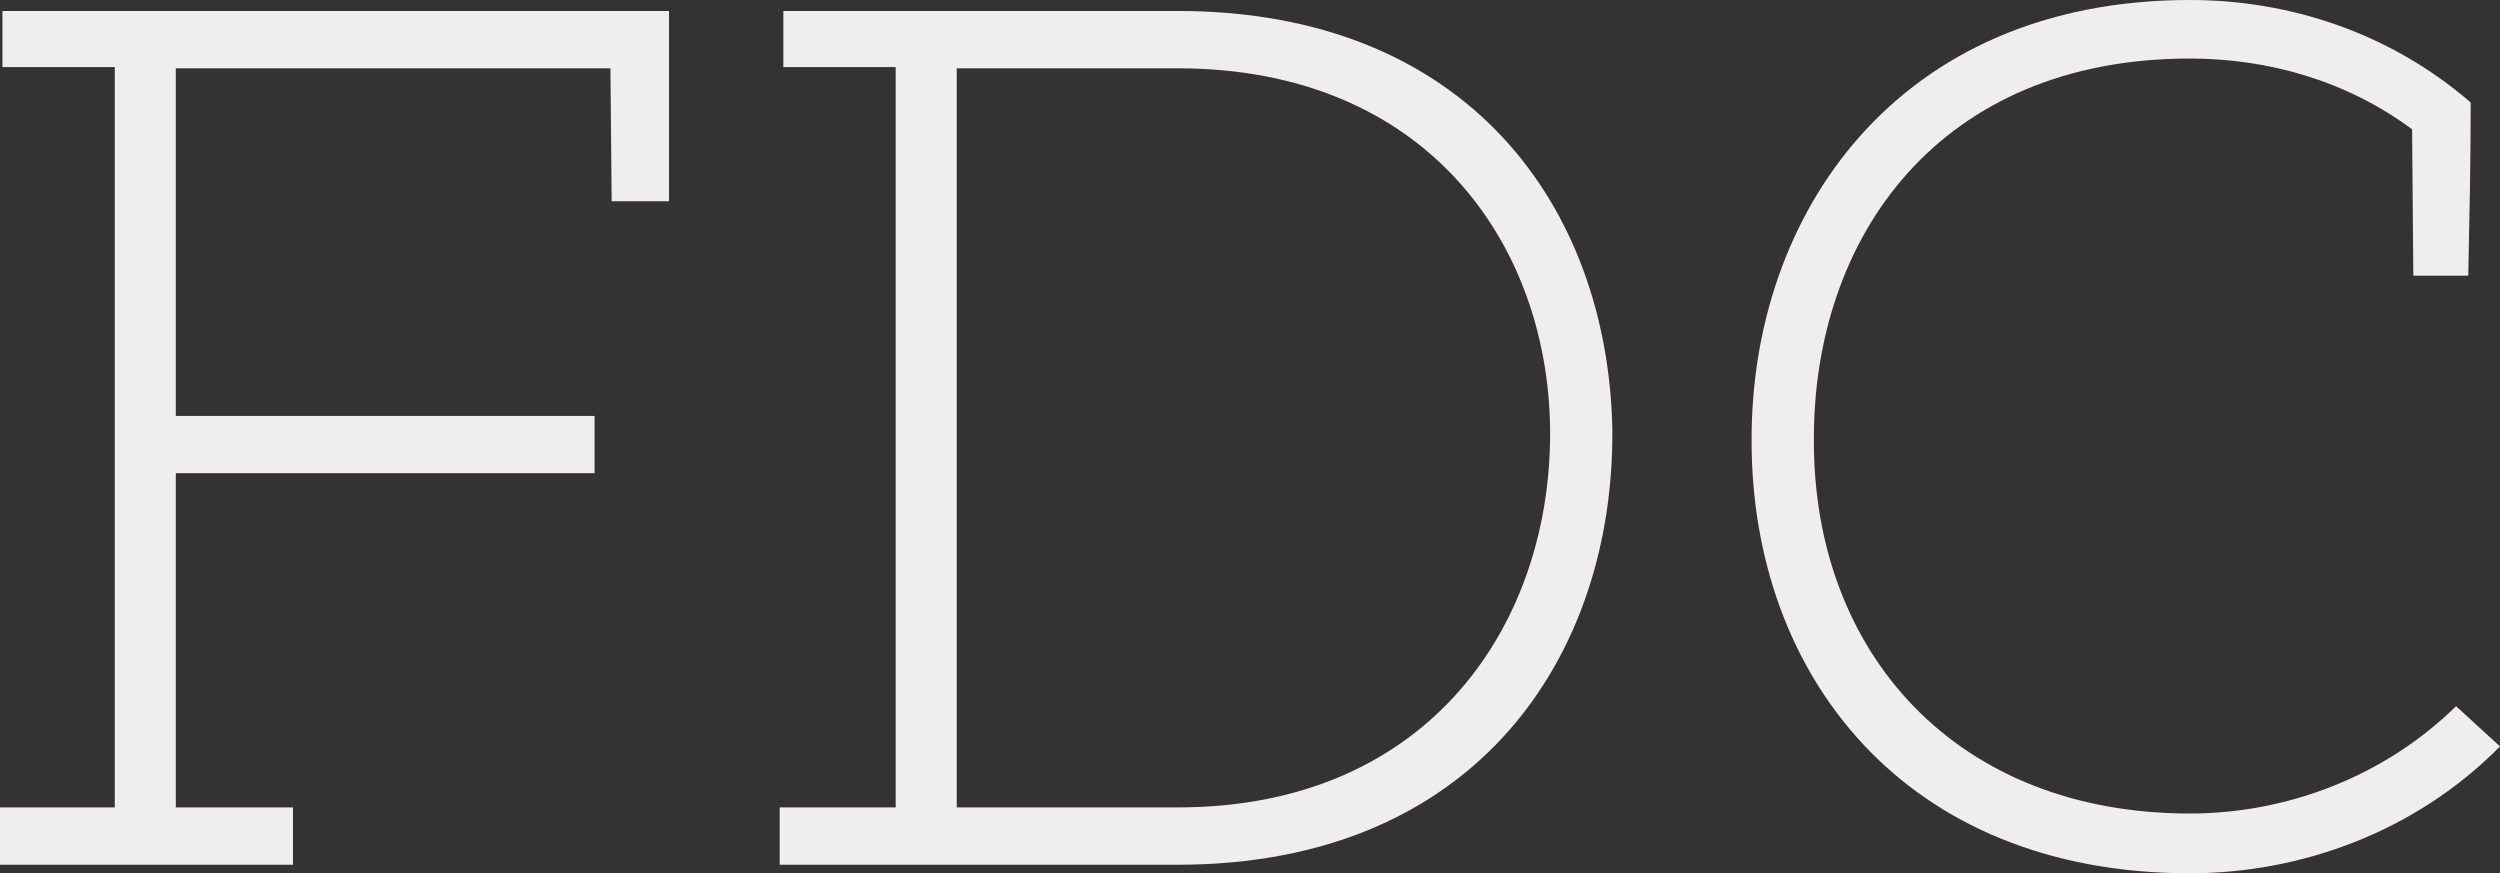 <svg viewBox="0 0 1815 634" fill="none" xmlns="http://www.w3.org/2000/svg">
<rect x="0" y="0" width="1815" height="634" fill="#333333" stroke="none"/>
<path d="M212.723 627.802V586.184H127.634V343.564H431.65V301.947H127.634V49.587H443.173L444.059 146.103H485.717V7.969H1.773V48.701H83.317V586.184H0V627.802H212.723Z" fill="#EFEDED"/>
<path d="M855.012 627.802C1072.17 627.802 1172.32 475.5 1170.55 310.802C1167.01 150.531 1065.96 7.969 855.012 7.969H568.722V48.701H650.266V586.184H566.063V627.802H855.012ZM694.583 586.184V49.587H855.012C1034.94 49.587 1123.57 176.21 1125.35 310.802C1127.12 450.707 1039.37 586.184 855.012 586.184H694.583Z" fill="#EFEDED"/>
<path d="M1589.87 0C1377.15 0 1270.78 155.844 1271.67 320.542C1271.67 488.782 1381.58 634 1589.87 634C1670.53 634 1753.84 603.894 1815 541.911L1783.09 512.69C1730.8 564.048 1659.89 590.612 1589.87 590.612C1419.69 590.612 1316.87 473.729 1316.87 320.542C1315.99 171.782 1408.17 42.503 1589.87 42.503C1646.59 42.503 1703.32 58.441 1751.18 93.86L1752.07 200.117H1791.96C1792.84 157.615 1793.73 115.997 1793.73 74.38C1735.23 23.908 1662.55 0 1589.87 0Z" fill="#EFEDED"/>
</svg>
